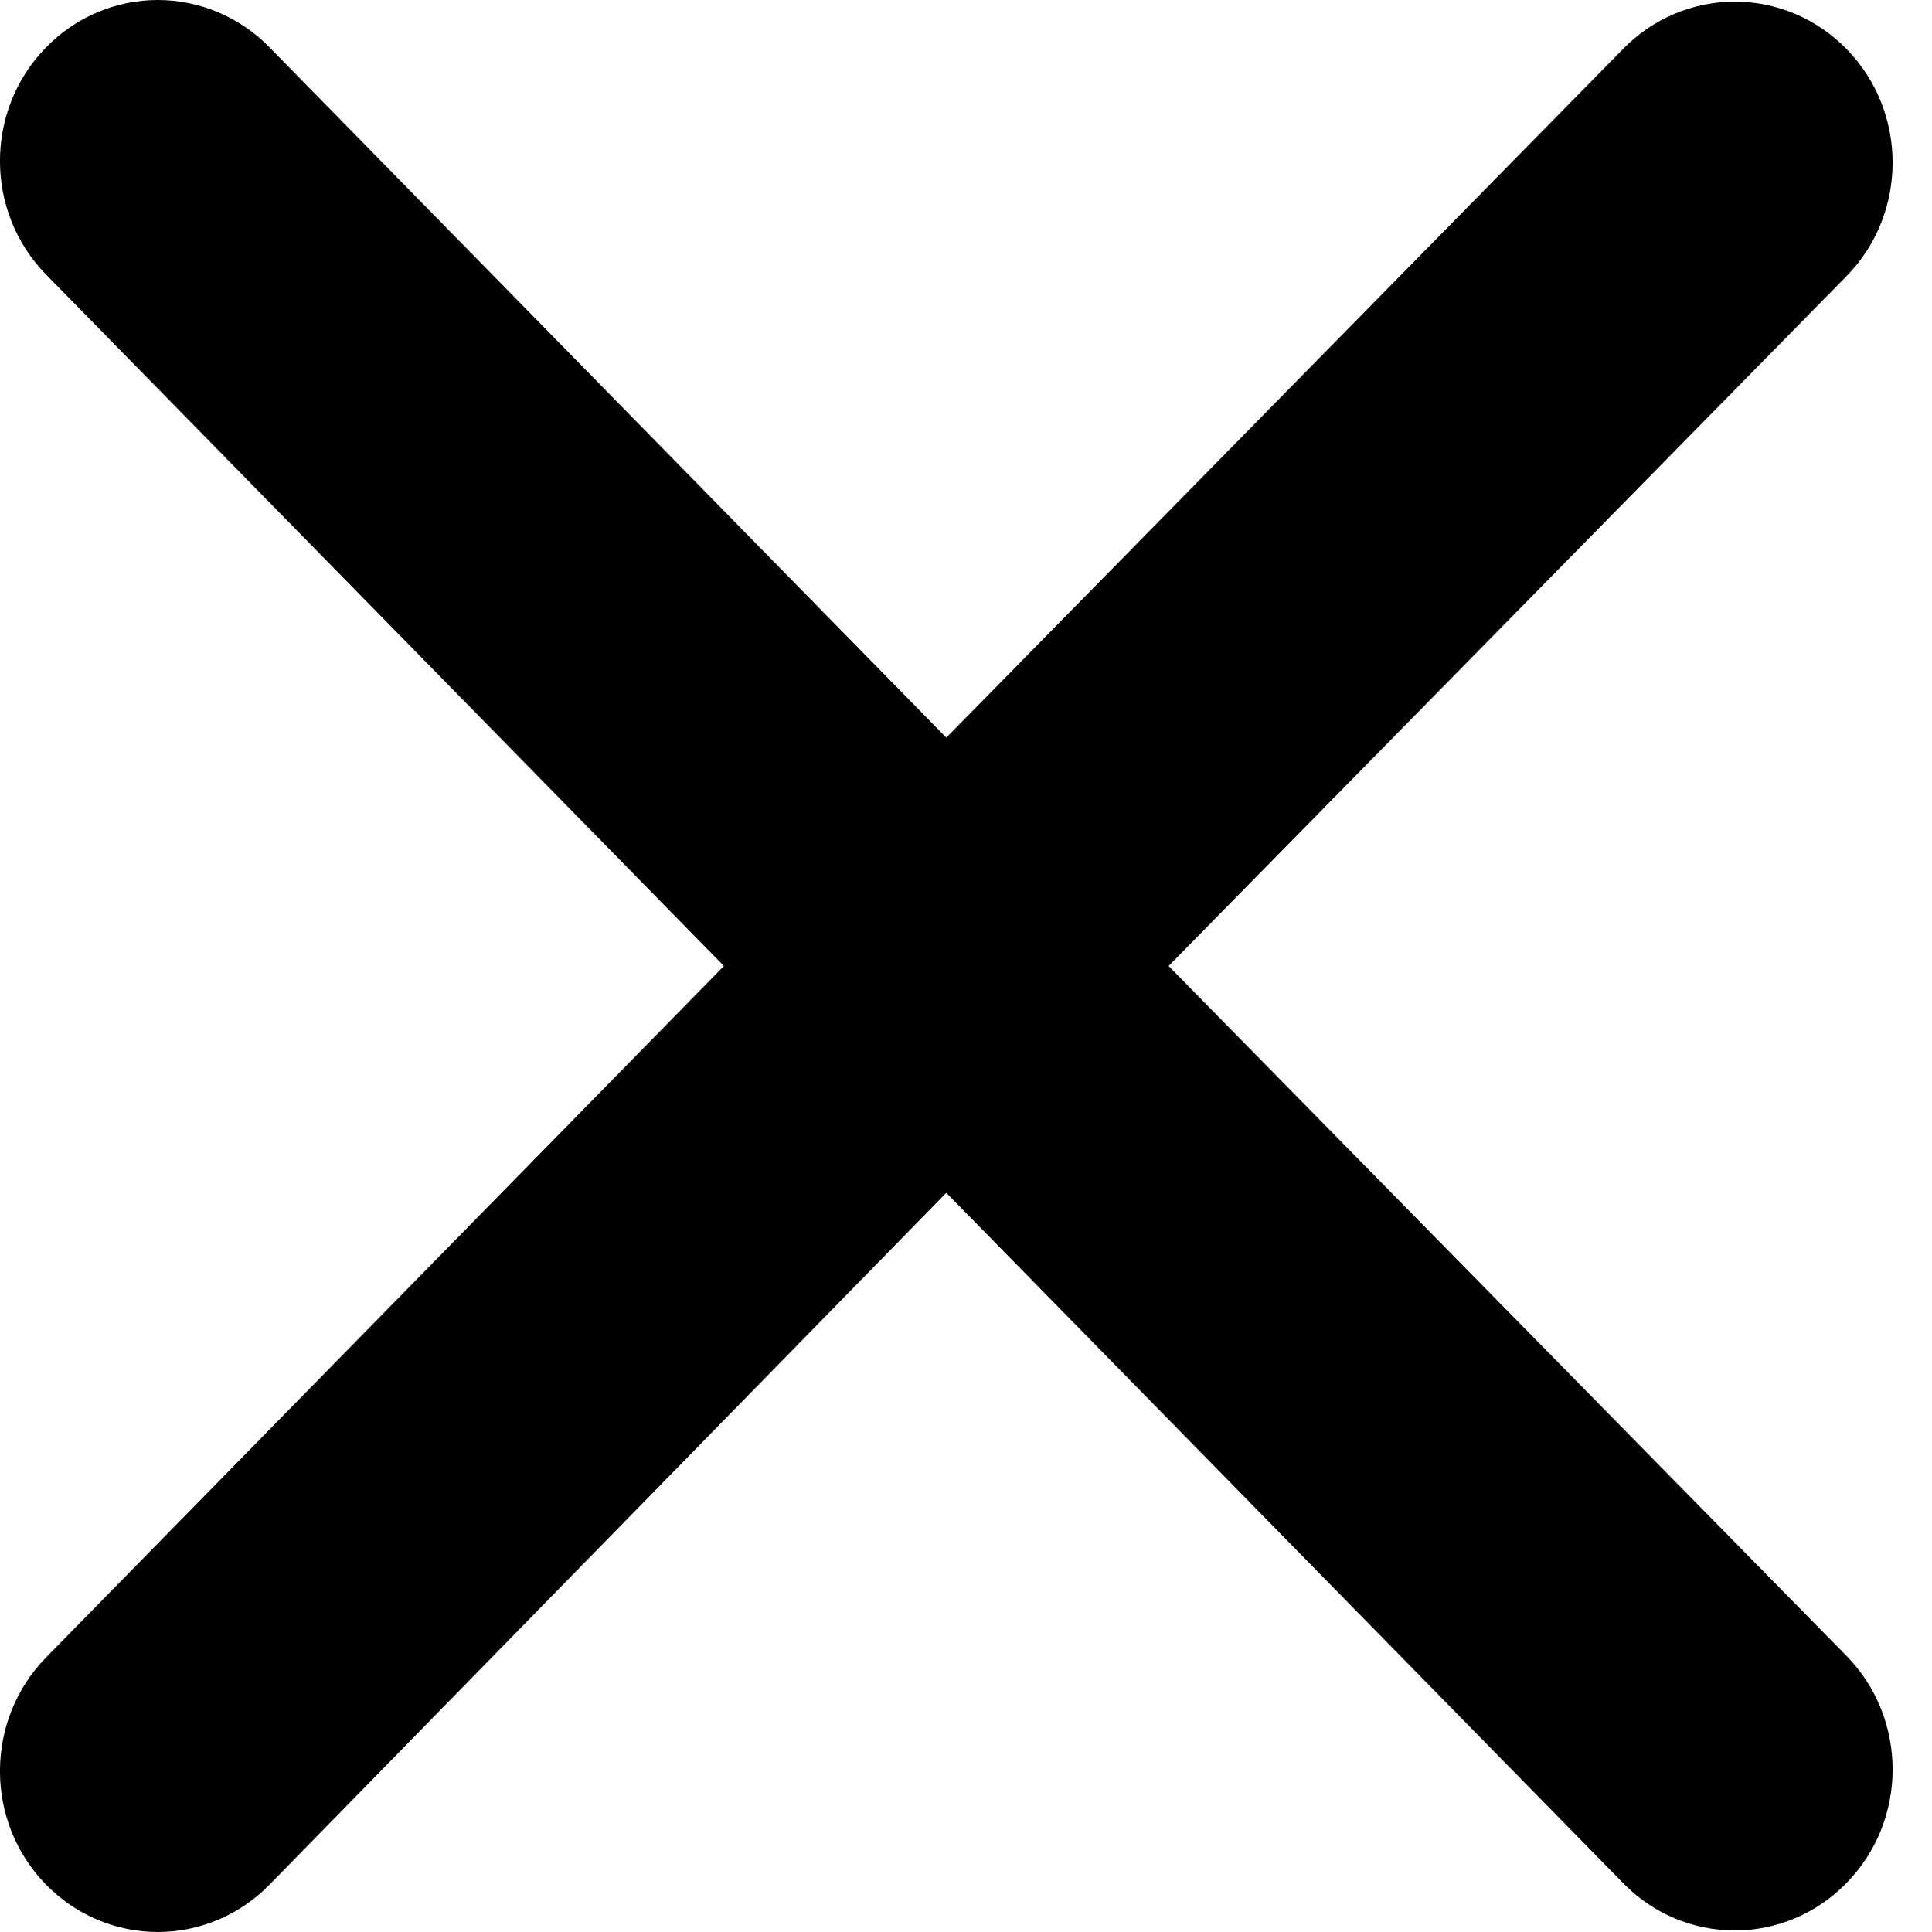 <?xml version="1.0" encoding="UTF-8"?>
<svg width="30px" height="30px" viewBox="0 0 30 30" version="1.1" xmlns="http://www.w3.org/2000/svg" xmlns:xlink="http://www.w3.org/1999/xlink">
    <!-- Generator: Sketch 52.2 (67145) - http://www.bohemiancoding.com/sketch -->
    <title>exit_icon</title>
    <desc>Created with Sketch.</desc>
    <g id="Search" stroke="none" stroke-width="1" fill="none" fill-rule="evenodd">
        <g id="exit_icon" fill="#000000">
            <path d="M18.146,15 L28.676,4.285 C29.626,3.311 29.626,1.738 28.676,0.764 C28.216,0.291 27.591,0.025 26.938,0.025 C26.284,0.025 25.658,0.291 25.199,0.764 L14.694,11.454 L4.189,0.739 C3.729,0.266 3.103,0 2.45,0 C1.797,0 1.172,0.266 0.712,0.739 C-0.238,1.713 -0.238,3.286 0.712,4.26 L11.241,15 L0.712,25.74 C-0.238,26.715 -0.238,28.288 0.712,29.262 C1.172,29.734 1.798,30 2.45,30 C3.103,30 3.729,29.734 4.189,29.261 L14.694,18.522 L25.199,29.236 C25.658,29.711 26.284,29.976 26.938,29.976 C27.591,29.976 28.216,29.711 28.676,29.236 C29.626,28.262 29.626,26.69 28.676,25.716 L18.146,15 Z" id="Path"></path>
        </g>
    </g>
</svg>
